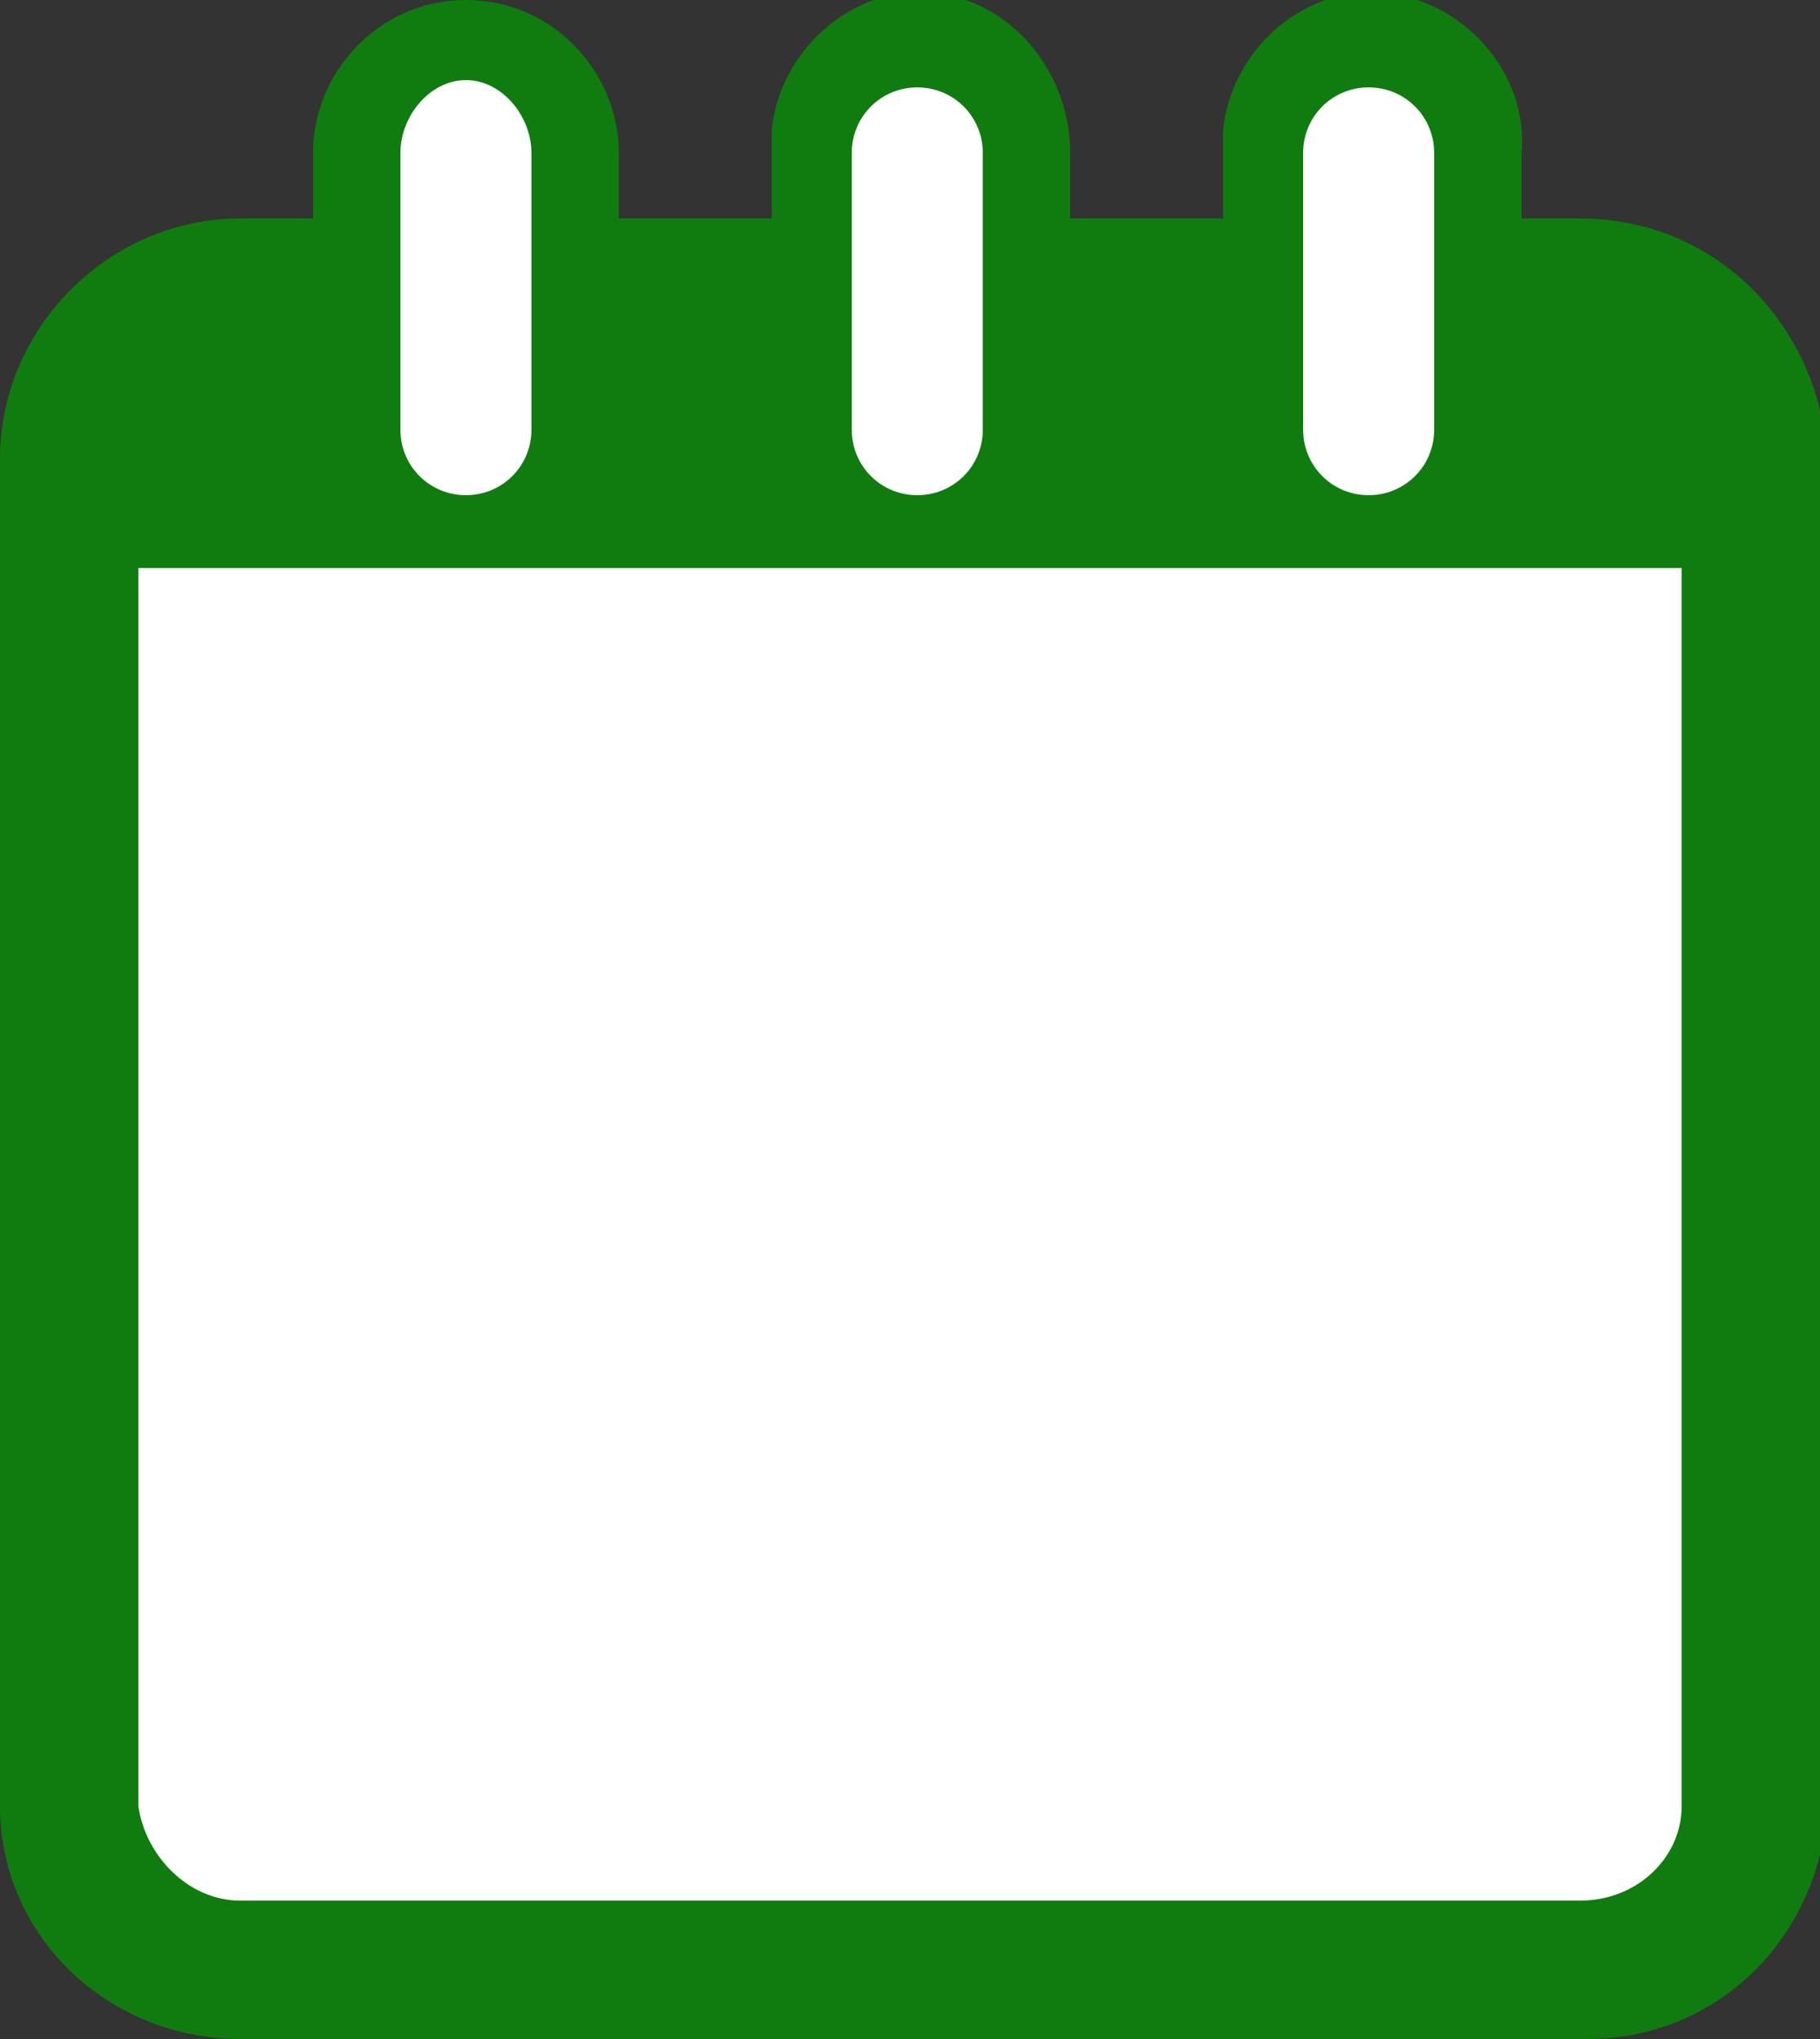 <?xml version="1.0" encoding="utf-8"?>
<!-- Generator: Adobe Illustrator 24.0.2, SVG Export Plug-In . SVG Version: 6.00 Build 0)  -->
<svg version="1.1" xmlns="http://www.w3.org/2000/svg" xmlns:xlink="http://www.w3.org/1999/xlink" x="0px" y="0px"
	 viewBox="0 0 25 28" style="enable-background:new 0 0 25 28;" xml:space="preserve">
<rect x="0" y="0" width="25" height="28" fill="#333333" stroke="none"/>
<style type="text/css">
	.st0{fill:#FFFFFF;}
	.st1{fill:#107C10;}
</style>
<g id="Capa_2">
	<rect x="1.5" y="7.5" class="st0" width="22" height="19.1"/>
	<rect x="17.6" y="0.8" class="st0" width="2.5" height="6.5"/>
	<rect x="11.4" y="0.7" class="st0" width="2.5" height="6.5"/>
	<rect x="5.2" y="0.8" class="st0" width="2.5" height="6.5"/>
</g>
<g id="Capa_1">
	<title>Recurso 2</title>
	<g id="Capa_2_1_">
		<g id="formaciones_pendientes">
			<g id="_4">
				<path class="st1" d="M21.7,3h-0.8V2.1C21,1,20.1,0,19-0.1c-1.1-0.1-2.1,0.8-2.2,1.9c0,0.1,0,0.2,0,0.3V3h-2.1V2.1
					C14.7,1,13.9,0,12.8-0.1s-2.1,0.8-2.2,1.9c0,0.1,0,0.2,0,0.3V3H8.5V2.1C8.5,1,7.6,0,6.4,0C5.2,0,4.3,1,4.3,2.1V3H3.3
					C1.5,3,0,4.5,0,6.3c0,0,0,0,0,0v18.5C0,26.6,1.5,28,3.3,28h18.5c1.8,0,3.2-1.4,3.3-3.2V6.3C25,4.5,23.6,3,21.7,3
					C21.8,3,21.7,3,21.7,3z M17.9,2.1c0-0.5,0.4-0.9,0.9-0.9c0.5,0,0.9,0.4,0.9,0.9c0,0,0,0,0,0v3.8c0,0.5-0.4,0.9-0.9,0.9
					c-0.5,0-0.9-0.4-0.9-0.9c0,0,0,0,0,0V2.1z M11.7,2.1c0-0.5,0.4-0.9,0.9-0.9c0.5,0,0.9,0.4,0.9,0.9v3.8c0,0.5-0.4,0.9-0.9,0.9
					c-0.5,0-0.9-0.4-0.9-0.9V2.1z M5.5,2.1c0-0.5,0.4-1,0.9-1c0,0,0,0,0,0c0.5,0,0.9,0.5,0.9,1c0,0,0,0,0,0v3.8
					c0,0.5-0.4,0.9-0.9,0.9S5.5,6.4,5.5,5.9c0,0,0,0,0,0L5.5,2.1z M23.1,24.8c0,0.7-0.6,1.3-1.4,1.3H3.3c-0.7,0-1.3-0.6-1.4-1.3V7.8
					h21.2V24.8z"/>
			</g>
		</g>
	</g>
</g>
</svg>
